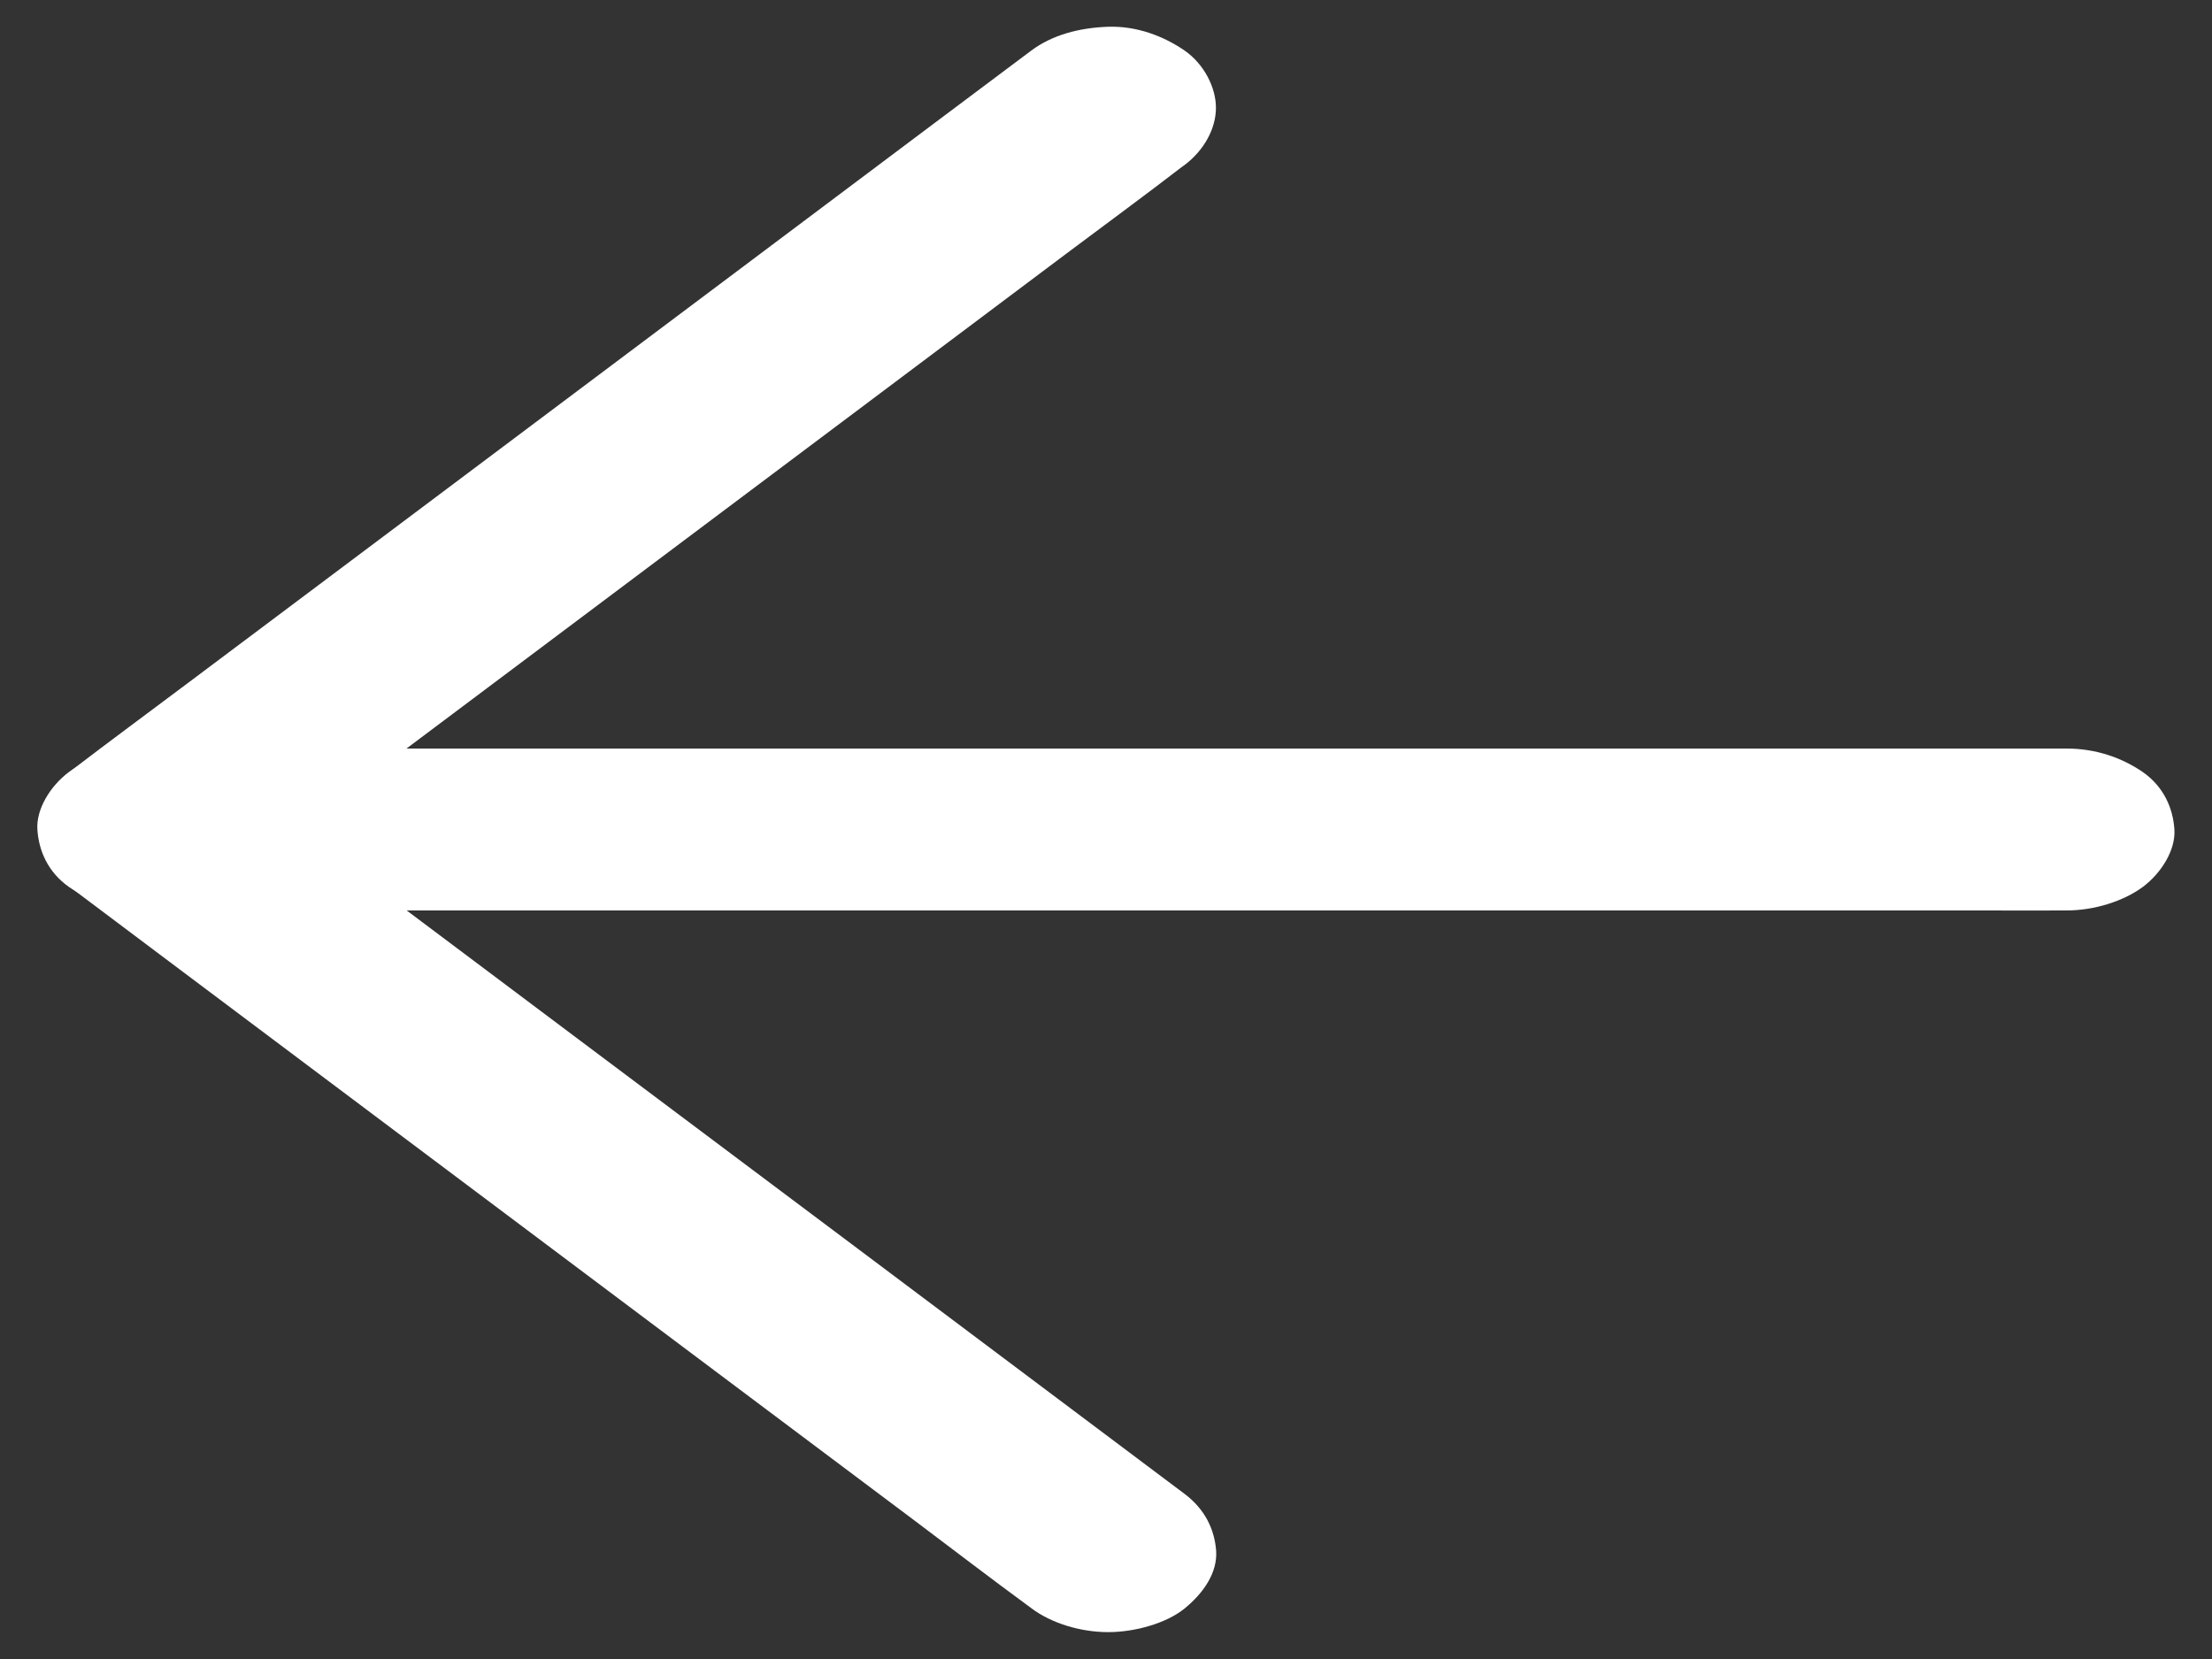 <svg width="20" height="15" viewBox="0 0 20 15" fill="none" xmlns="http://www.w3.org/2000/svg">
<rect x="0" y="0" width="20" height="15" fill="#333333" stroke="none"/>
<g clip-path="url(#clip0_66_2)">
<path d="M10.709 13.506L9.84 12.854L7.766 11.298L5.246 9.409L3.08 7.784C2.729 7.521 2.383 7.254 2.025 6.993L2.01 6.981V8.017L2.879 7.365L4.953 5.81L7.473 3.92L9.639 2.295C9.99 2.032 10.346 1.771 10.693 1.504L10.709 1.493C10.887 1.359 10.994 1.163 10.994 0.974C10.994 0.794 10.889 0.58 10.709 0.456C10.523 0.328 10.279 0.233 10.018 0.242C9.758 0.251 9.514 0.316 9.326 0.456L8.457 1.107L6.383 2.663L3.863 4.553L1.697 6.177C1.346 6.441 0.99 6.702 0.643 6.968L0.627 6.98C0.254 7.26 0.254 7.736 0.627 8.016C0.918 8.235 1.209 8.452 1.498 8.67L3.572 10.226L6.092 12.116L8.258 13.74C8.609 14.004 8.957 14.271 9.312 14.531L9.328 14.543C9.506 14.676 9.768 14.757 10.02 14.757C10.26 14.757 10.545 14.678 10.711 14.543C10.881 14.404 11.008 14.221 10.996 14.024C10.982 13.83 10.896 13.646 10.709 13.506Z" fill="white"/>
<path d="M1.314 8.232H17.979C18.203 8.232 18.43 8.234 18.654 8.232H18.684C18.934 8.232 19.197 8.15 19.375 8.019C19.545 7.891 19.672 7.683 19.66 7.5C19.648 7.311 19.566 7.115 19.375 6.981C19.184 6.85 18.949 6.768 18.684 6.768H2.02C1.795 6.768 1.568 6.766 1.344 6.768H1.314C1.064 6.768 0.801 6.85 0.623 6.981C0.453 7.109 0.326 7.317 0.338 7.5C0.35 7.689 0.432 7.885 0.623 8.019C0.816 8.149 1.051 8.232 1.314 8.232Z" fill="white"/>
</g>
<defs>
<clipPath id="clip0_66_2">
<rect width="20" height="15" fill="white"/>
</clipPath>
</defs>
</svg>
